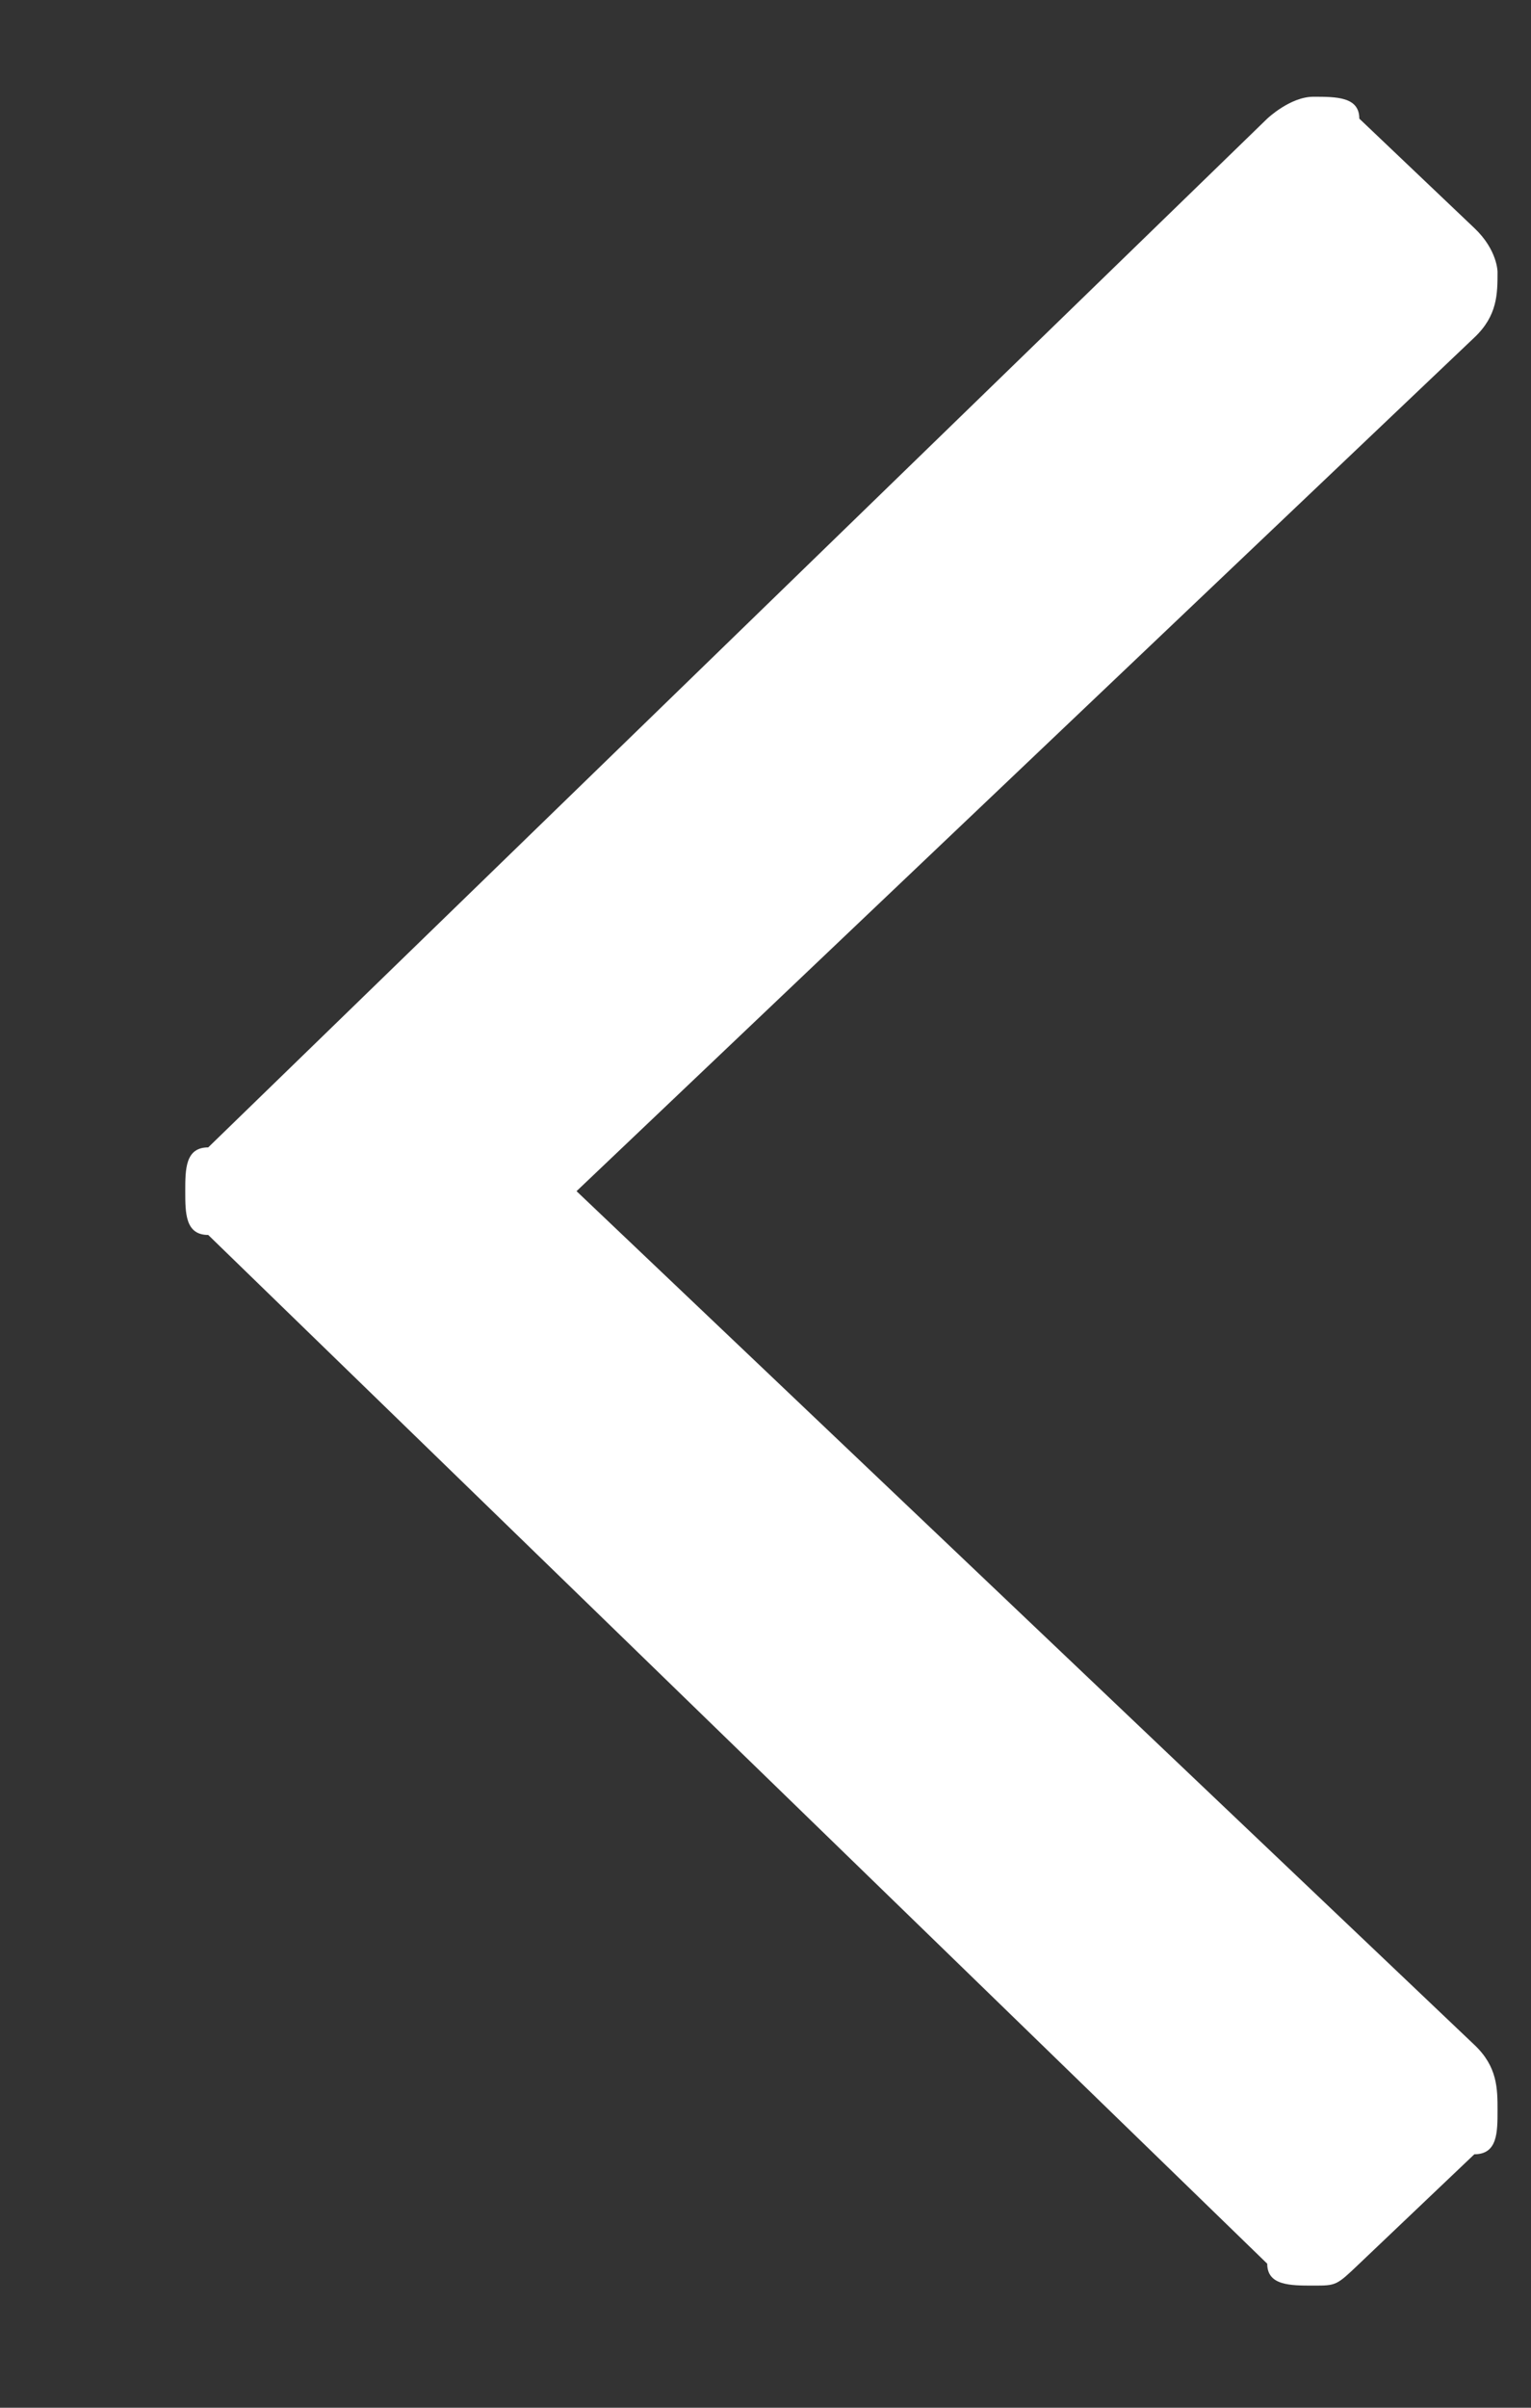 <svg width="7" height="11" viewBox="0 0 7 11" fill="none" xmlns="http://www.w3.org/2000/svg">
<rect x="0" y="0" width="7" height="11" fill="#333333" stroke="none"/>
<path d="M0.952 5.242L5.794 0.542C5.794 0.542 5.899 0.442 6.005 0.442C6.11 0.442 6.215 0.442 6.215 0.542L6.741 1.042C6.847 1.142 6.847 1.242 6.847 1.242C6.847 1.342 6.847 1.442 6.741 1.542L2.636 5.442L6.741 9.342C6.847 9.442 6.847 9.542 6.847 9.642C6.847 9.742 6.847 9.842 6.741 9.842L6.215 10.342C6.11 10.442 6.11 10.442 6.005 10.442C5.899 10.442 5.794 10.442 5.794 10.342L0.952 5.642C0.847 5.642 0.847 5.542 0.847 5.442C0.847 5.342 0.847 5.242 0.952 5.242Z" fill="white"/>
</svg>
